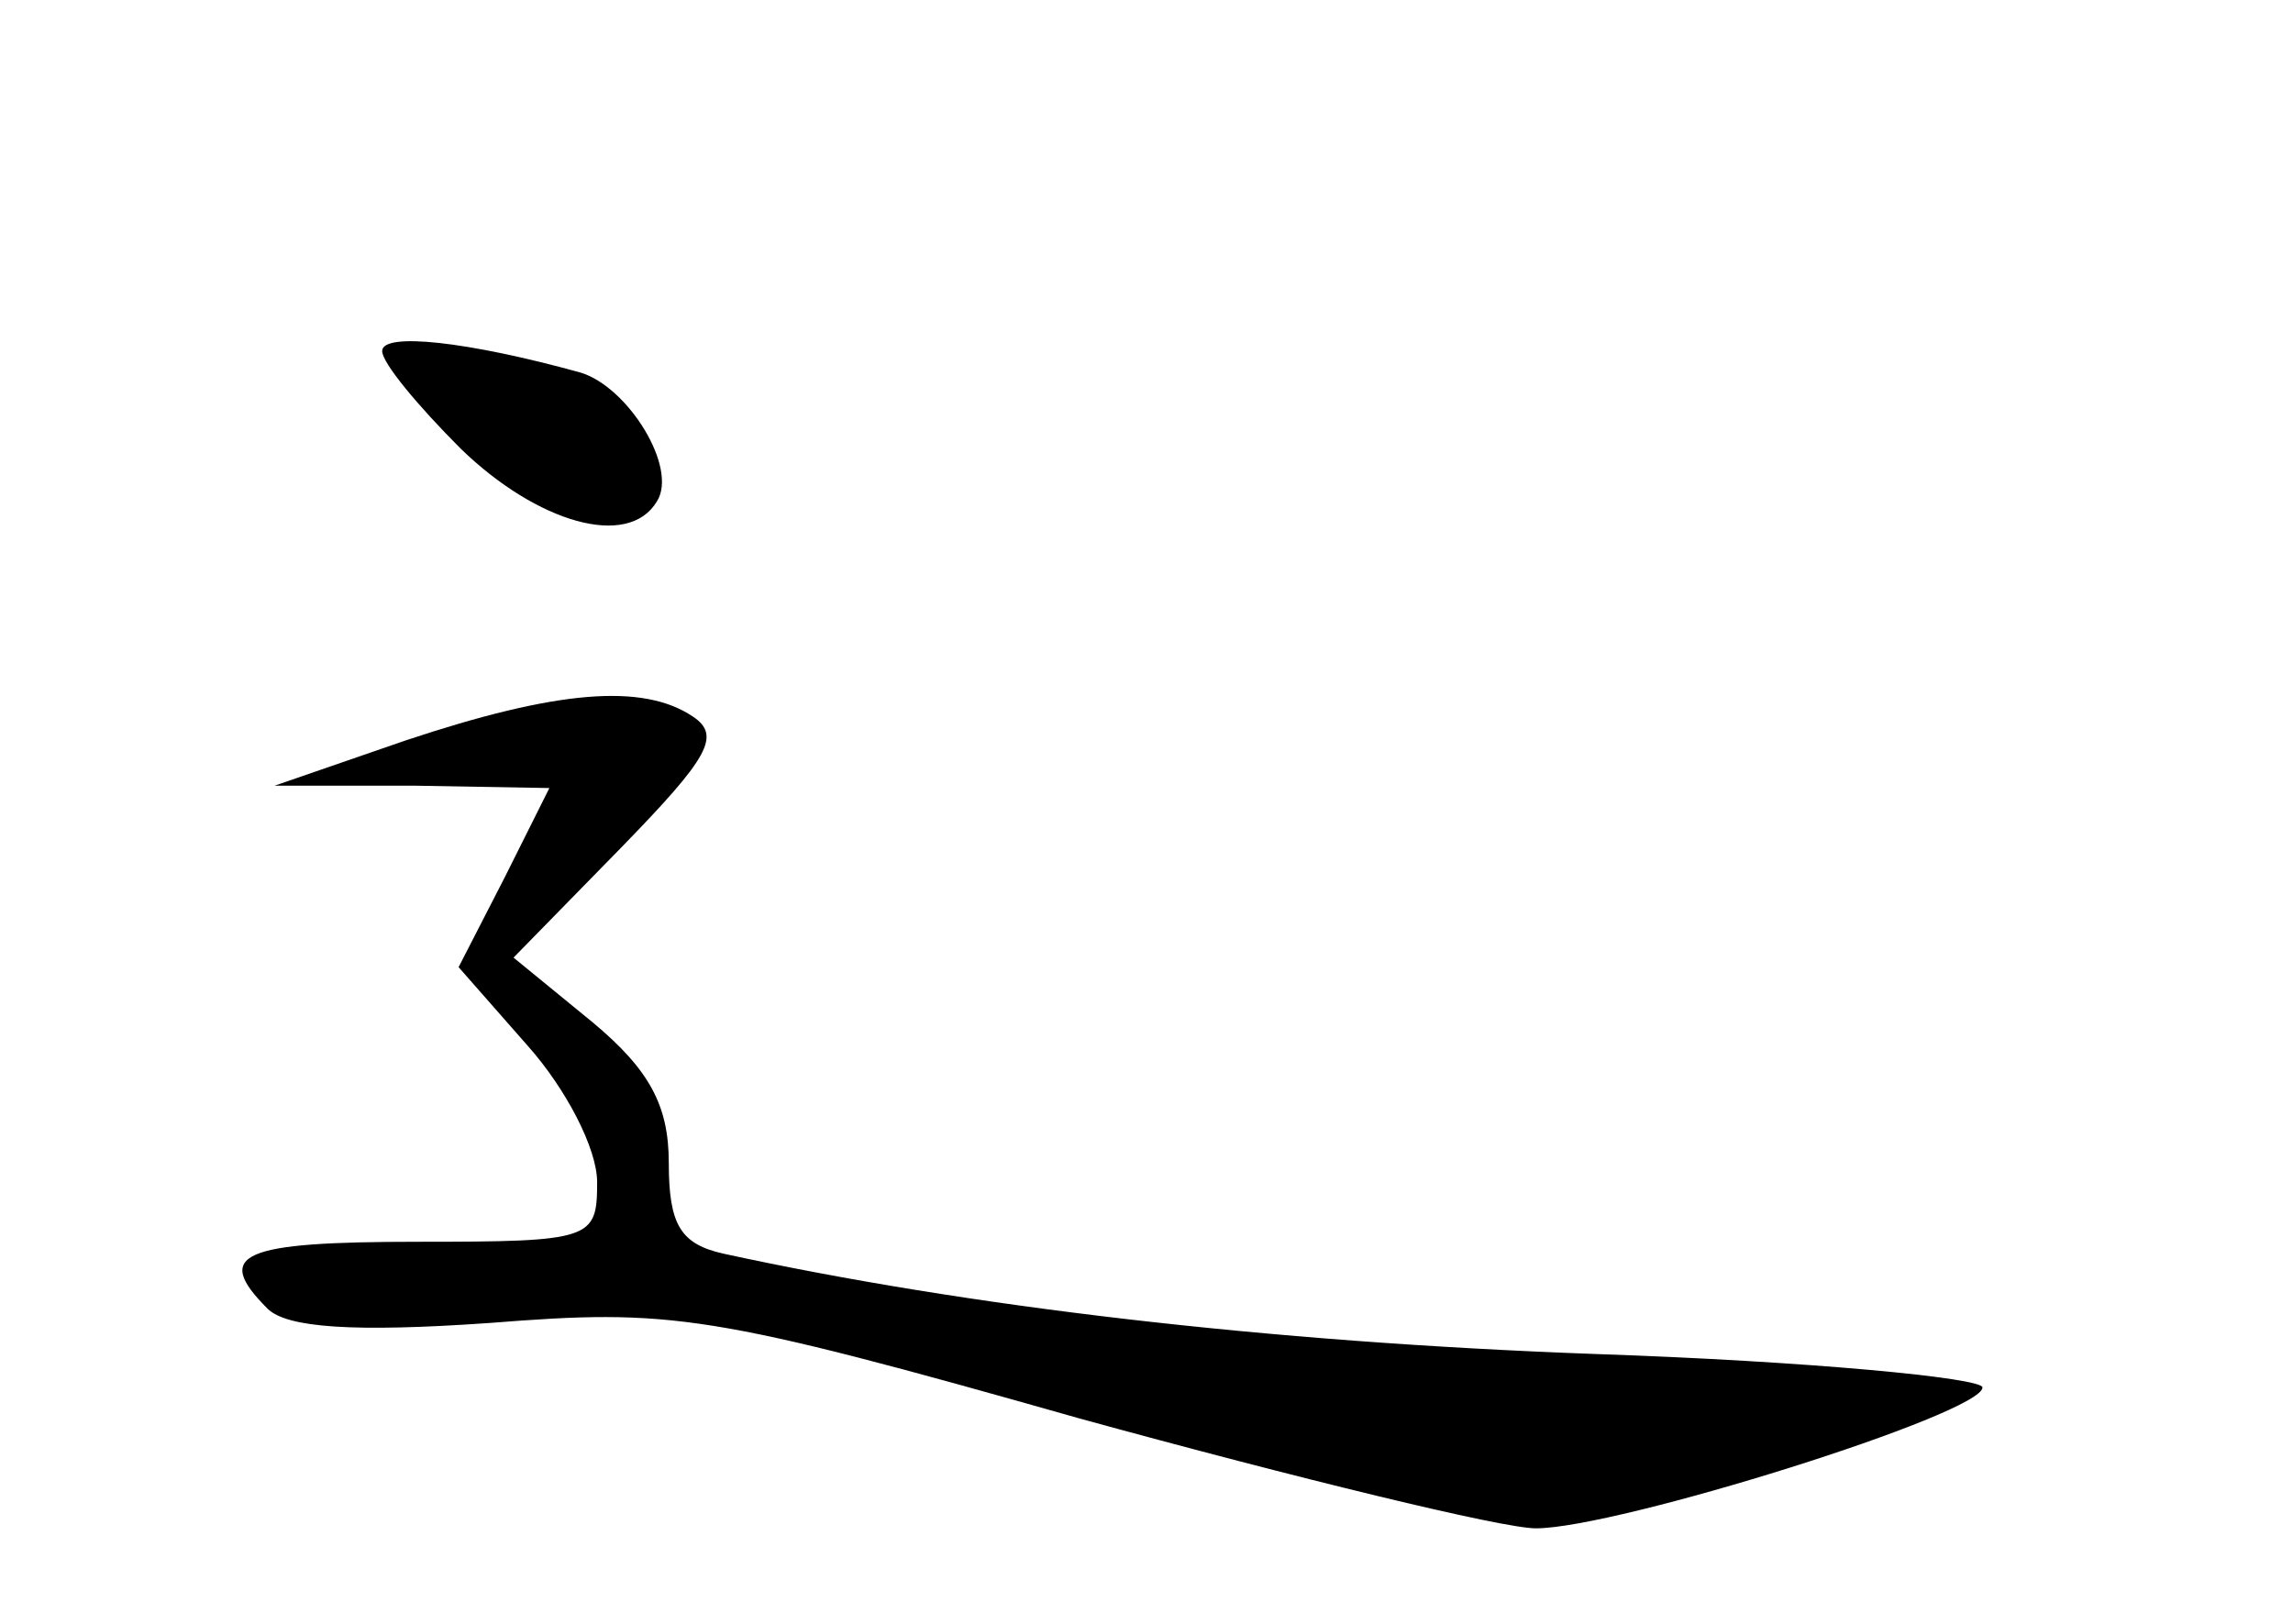 <?xml version="1.0" standalone="no"?>
<!DOCTYPE svg PUBLIC "-//W3C//DTD SVG 20010904//EN"
 "http://www.w3.org/TR/2001/REC-SVG-20010904/DTD/svg10.dtd">
<svg version="1.0" xmlns="http://www.w3.org/2000/svg"
 width="96pt" height="68pt" viewBox="0 0 96 68"
 preserveAspectRatio="xMidYMid meet">
<g transform="translate(0,68) scale(0.1,-0.1)"
fill="#000000" stroke="none">
<path d="M160 533 c0 -5 15 -23 33 -41 32 -31 70 -42 82 -22 9 14 -12 48 -32
54 -47 13 -83 17 -83 9z"/>
<path d="M170 370 l-55 -19 58 0 57 -1 -19 -38 -19 -37 29 -33 c16 -18 29 -43
29 -57 0 -24 -2 -25 -75 -25 -74 0 -86 -5 -63 -28 8 -8 36 -10 93 -6 76 6 92
4 247 -40 91 -25 177 -46 191 -46 34 0 187 48 187 59 0 4 -73 11 -162 14 -138
5 -264 20 -365 42 -18 4 -23 12 -23 38 0 24 -8 39 -32 59 l-33 27 45 46 c37
38 42 47 30 55 -21 14 -57 11 -120 -10z"/>
</g>
</svg>
